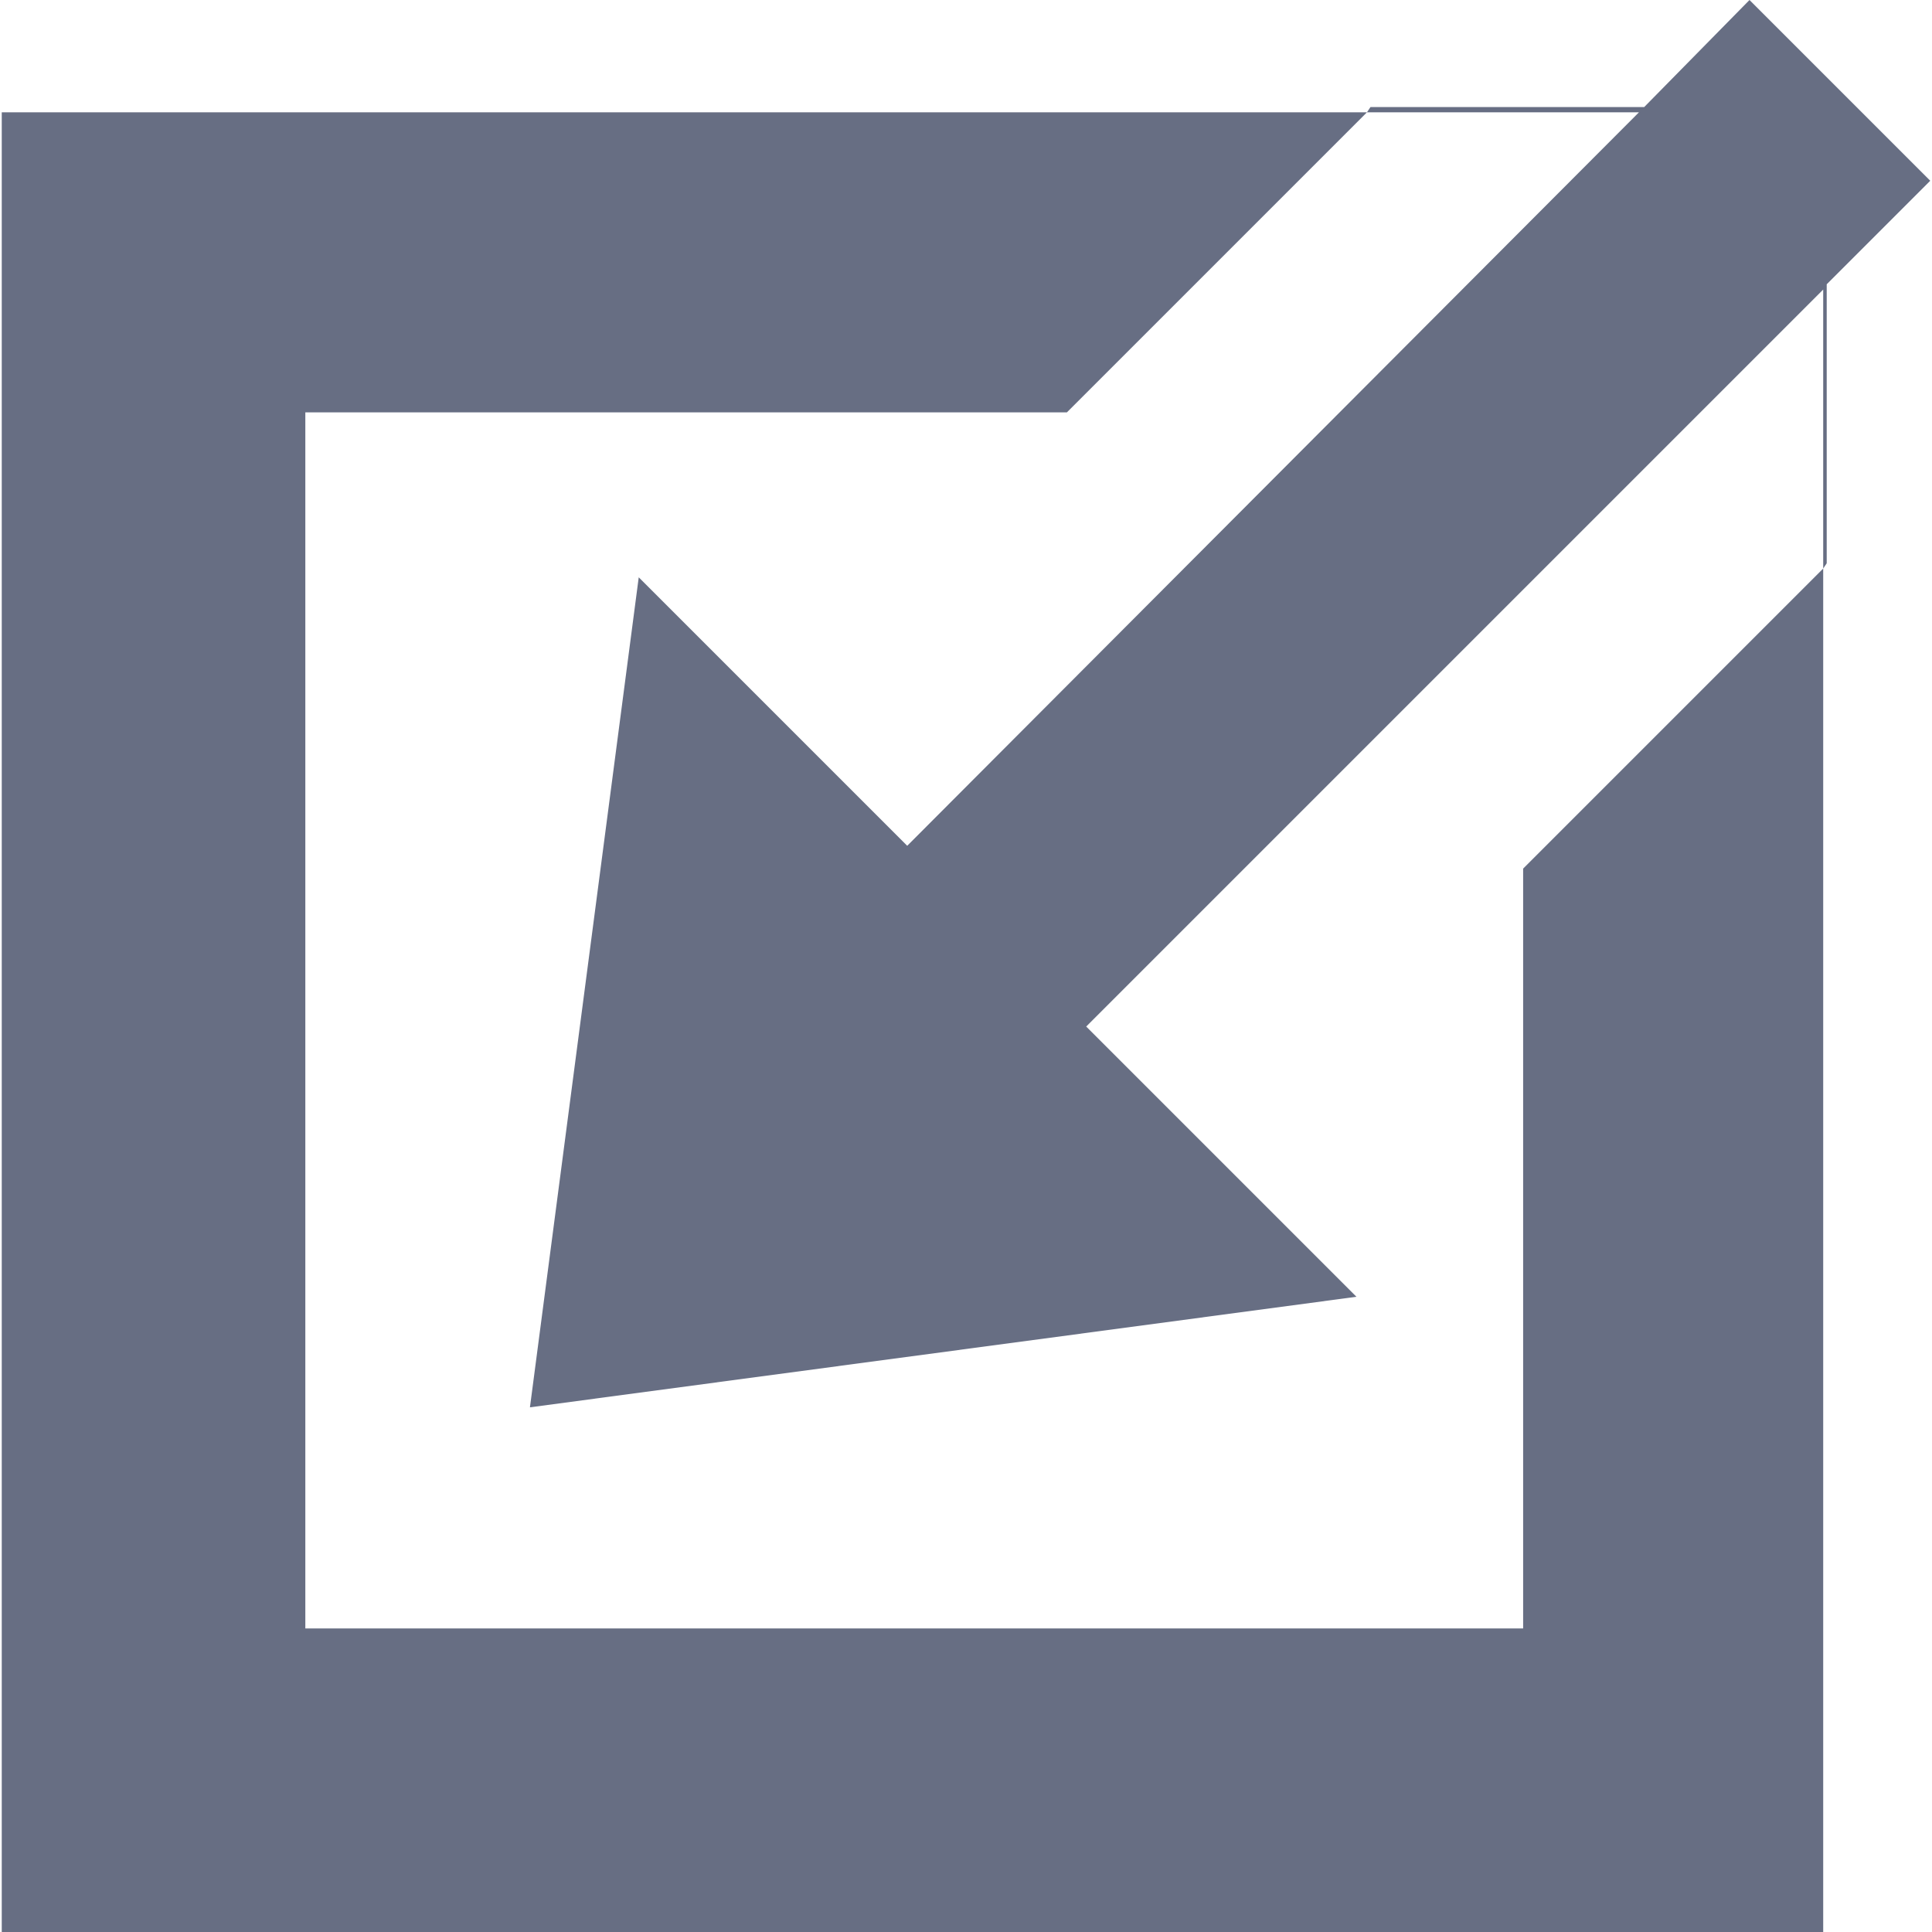 <svg xmlns="http://www.w3.org/2000/svg" viewBox="0 0 10.99 11.01" width="11px" height="11px"><defs><style>.cls-1{fill:#676e83;}</style></defs><title>link#2</title><g id="Слой_2" data-name="Слой 2"><g id="Слой_1-2" data-name="Слой 1"><polygon class="cls-1" points="8.67 9.28 1.73 9.28 1.73 2.35 6.07 2.35 7.78 0.64 0 0.64 0 11.01 10.38 11.01 10.38 3.24 8.67 4.95 8.67 9.28"/><polygon class="cls-1" points="9.96 0 9.36 0.61 7.8 0.61 7.78 0.64 9.33 0.64 5.16 4.82 3.63 3.29 3.01 8.02 7.72 7.39 6.18 5.85 10.38 1.65 10.38 3.24 10.4 3.21 10.4 1.62 10.99 1.03 9.96 0"/></g></g></svg>